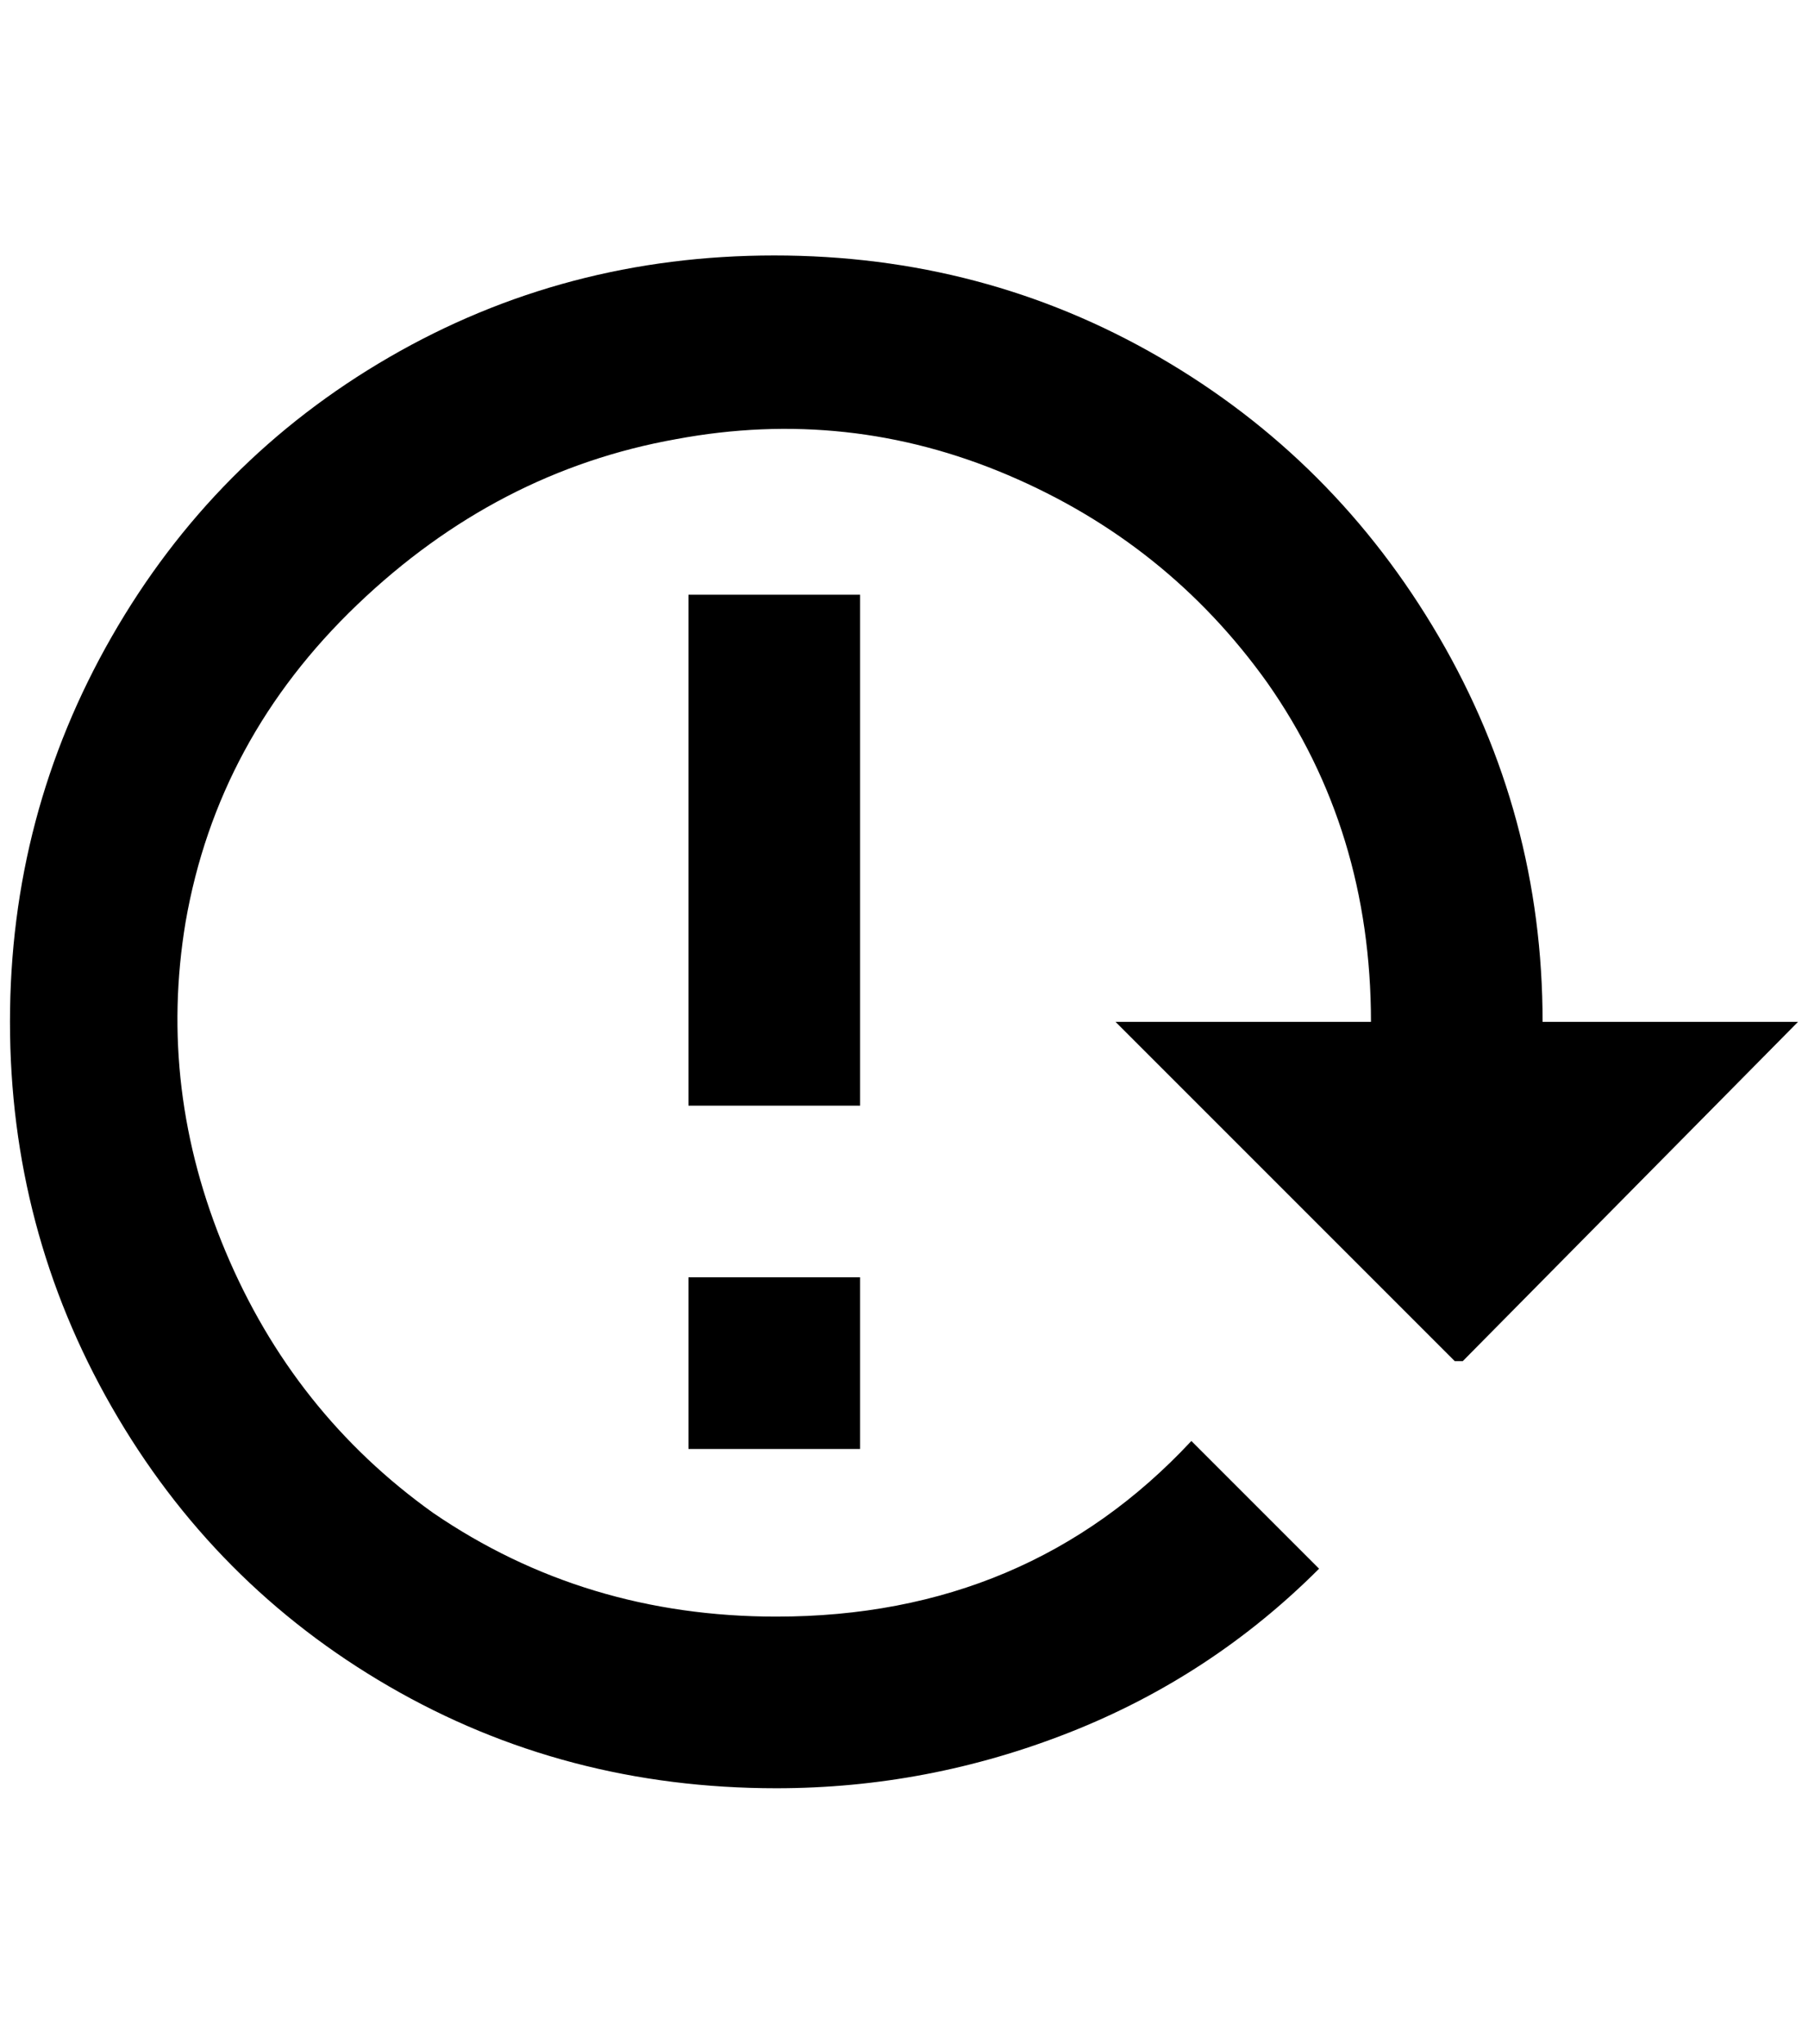 <?xml version="1.0" standalone="no"?>
<!DOCTYPE svg PUBLIC "-//W3C//DTD SVG 1.1//EN" "http://www.w3.org/Graphics/SVG/1.1/DTD/svg11.dtd" >
<svg xmlns="http://www.w3.org/2000/svg" xmlns:xlink="http://www.w3.org/1999/xlink" version="1.1" viewBox="-10 0 1812 2048">
   <path fill="currentColor"
d="M0 1024q0 208 102 386t278 280t388 102q152 0 294 -56t250 -164l-128 -128q-164 176 -416 176q-192 0 -344 -104q-140 -100 -208 -262t-40 -330q32 -184 172 -318t320 -166q172 -32 332 36t260 208q104 148 104 340h-256l340 340h8l336 -340h-256q0 -208 -104 -386
t-280 -280t-386 -102t-386 102t-278 280t-102 386zM680 1280h172v172h-172v-172zM680 596h172v512h-172v-512z" />
</svg>
